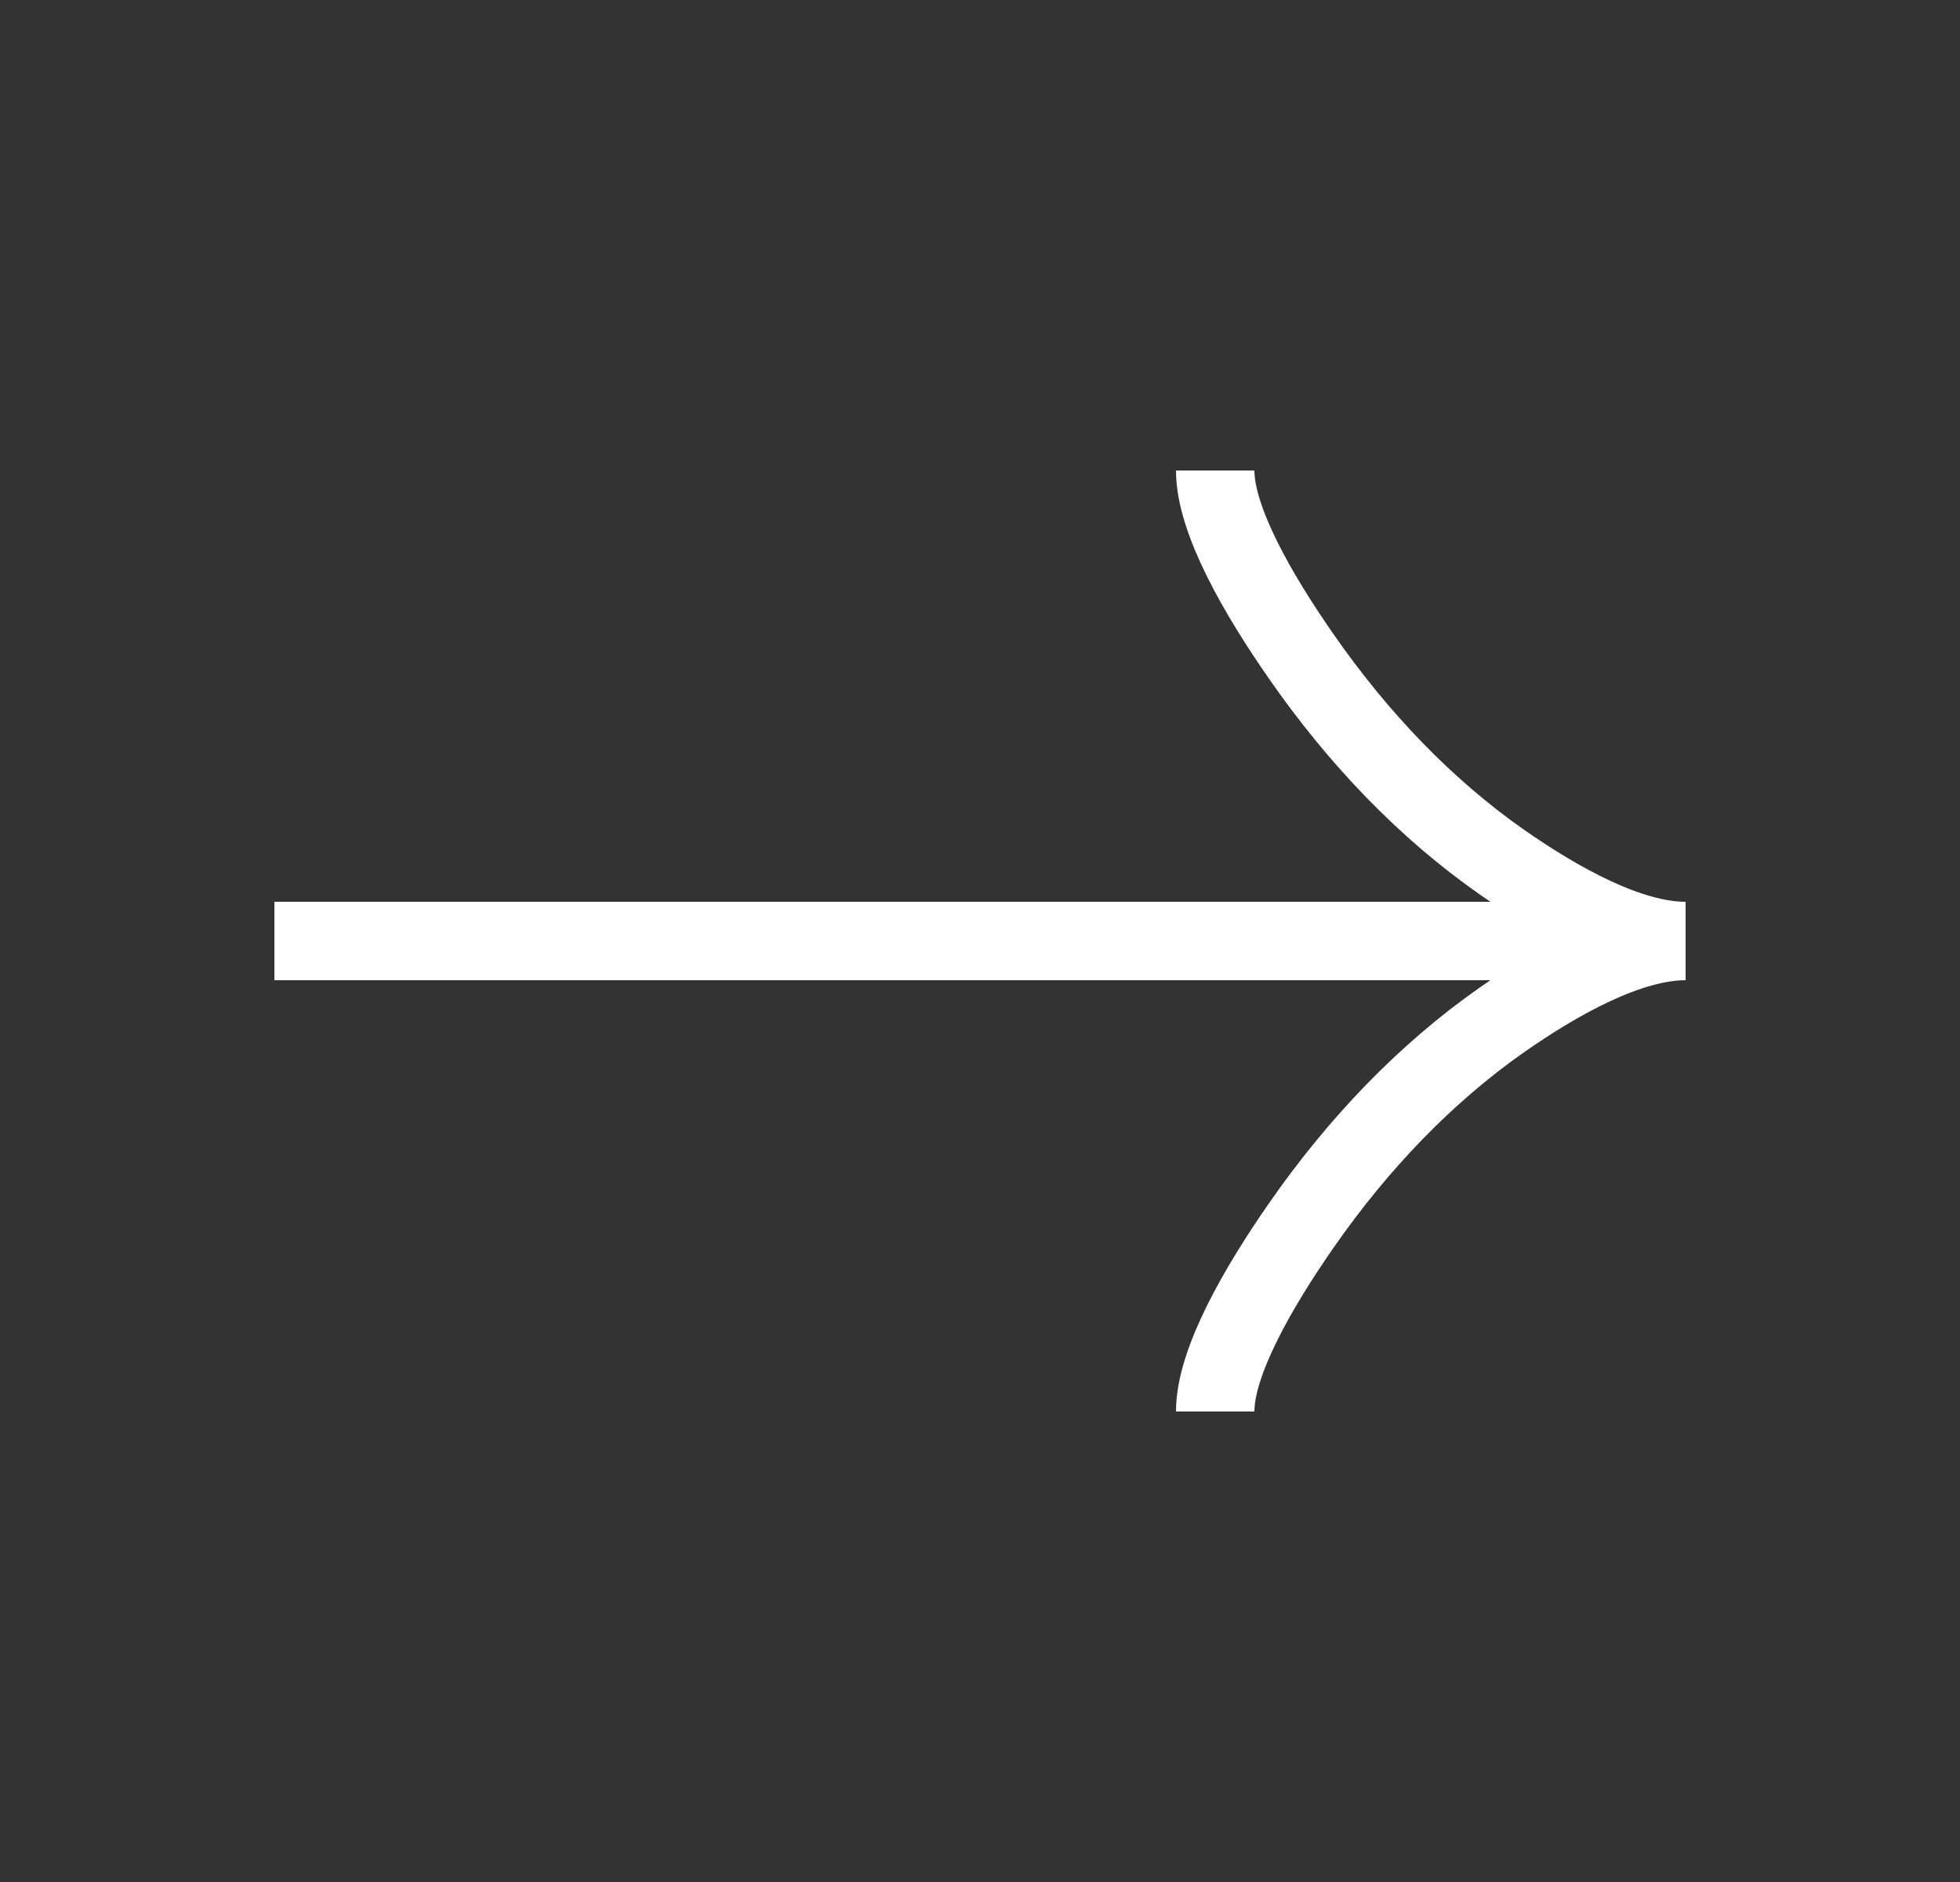 <svg width="25" height="24" viewBox="0 0 25 24" fill="none" xmlns="http://www.w3.org/2000/svg">
<rect x="0" y="0" width="25" height="24" fill="#333333" stroke="none"/>
<path d="M15.5 6C15.5 6.636 16.05 7.586 16.606 8.383C17.322 9.411 18.177 10.309 19.157 10.994C19.892 11.507 20.783 12 21.5 12M21.5 12C20.783 12 19.891 12.493 19.157 13.006C18.177 13.692 17.322 14.589 16.606 15.616C16.05 16.414 15.5 17.366 15.5 18M21.5 12H3.5" stroke="white"/>
</svg>
